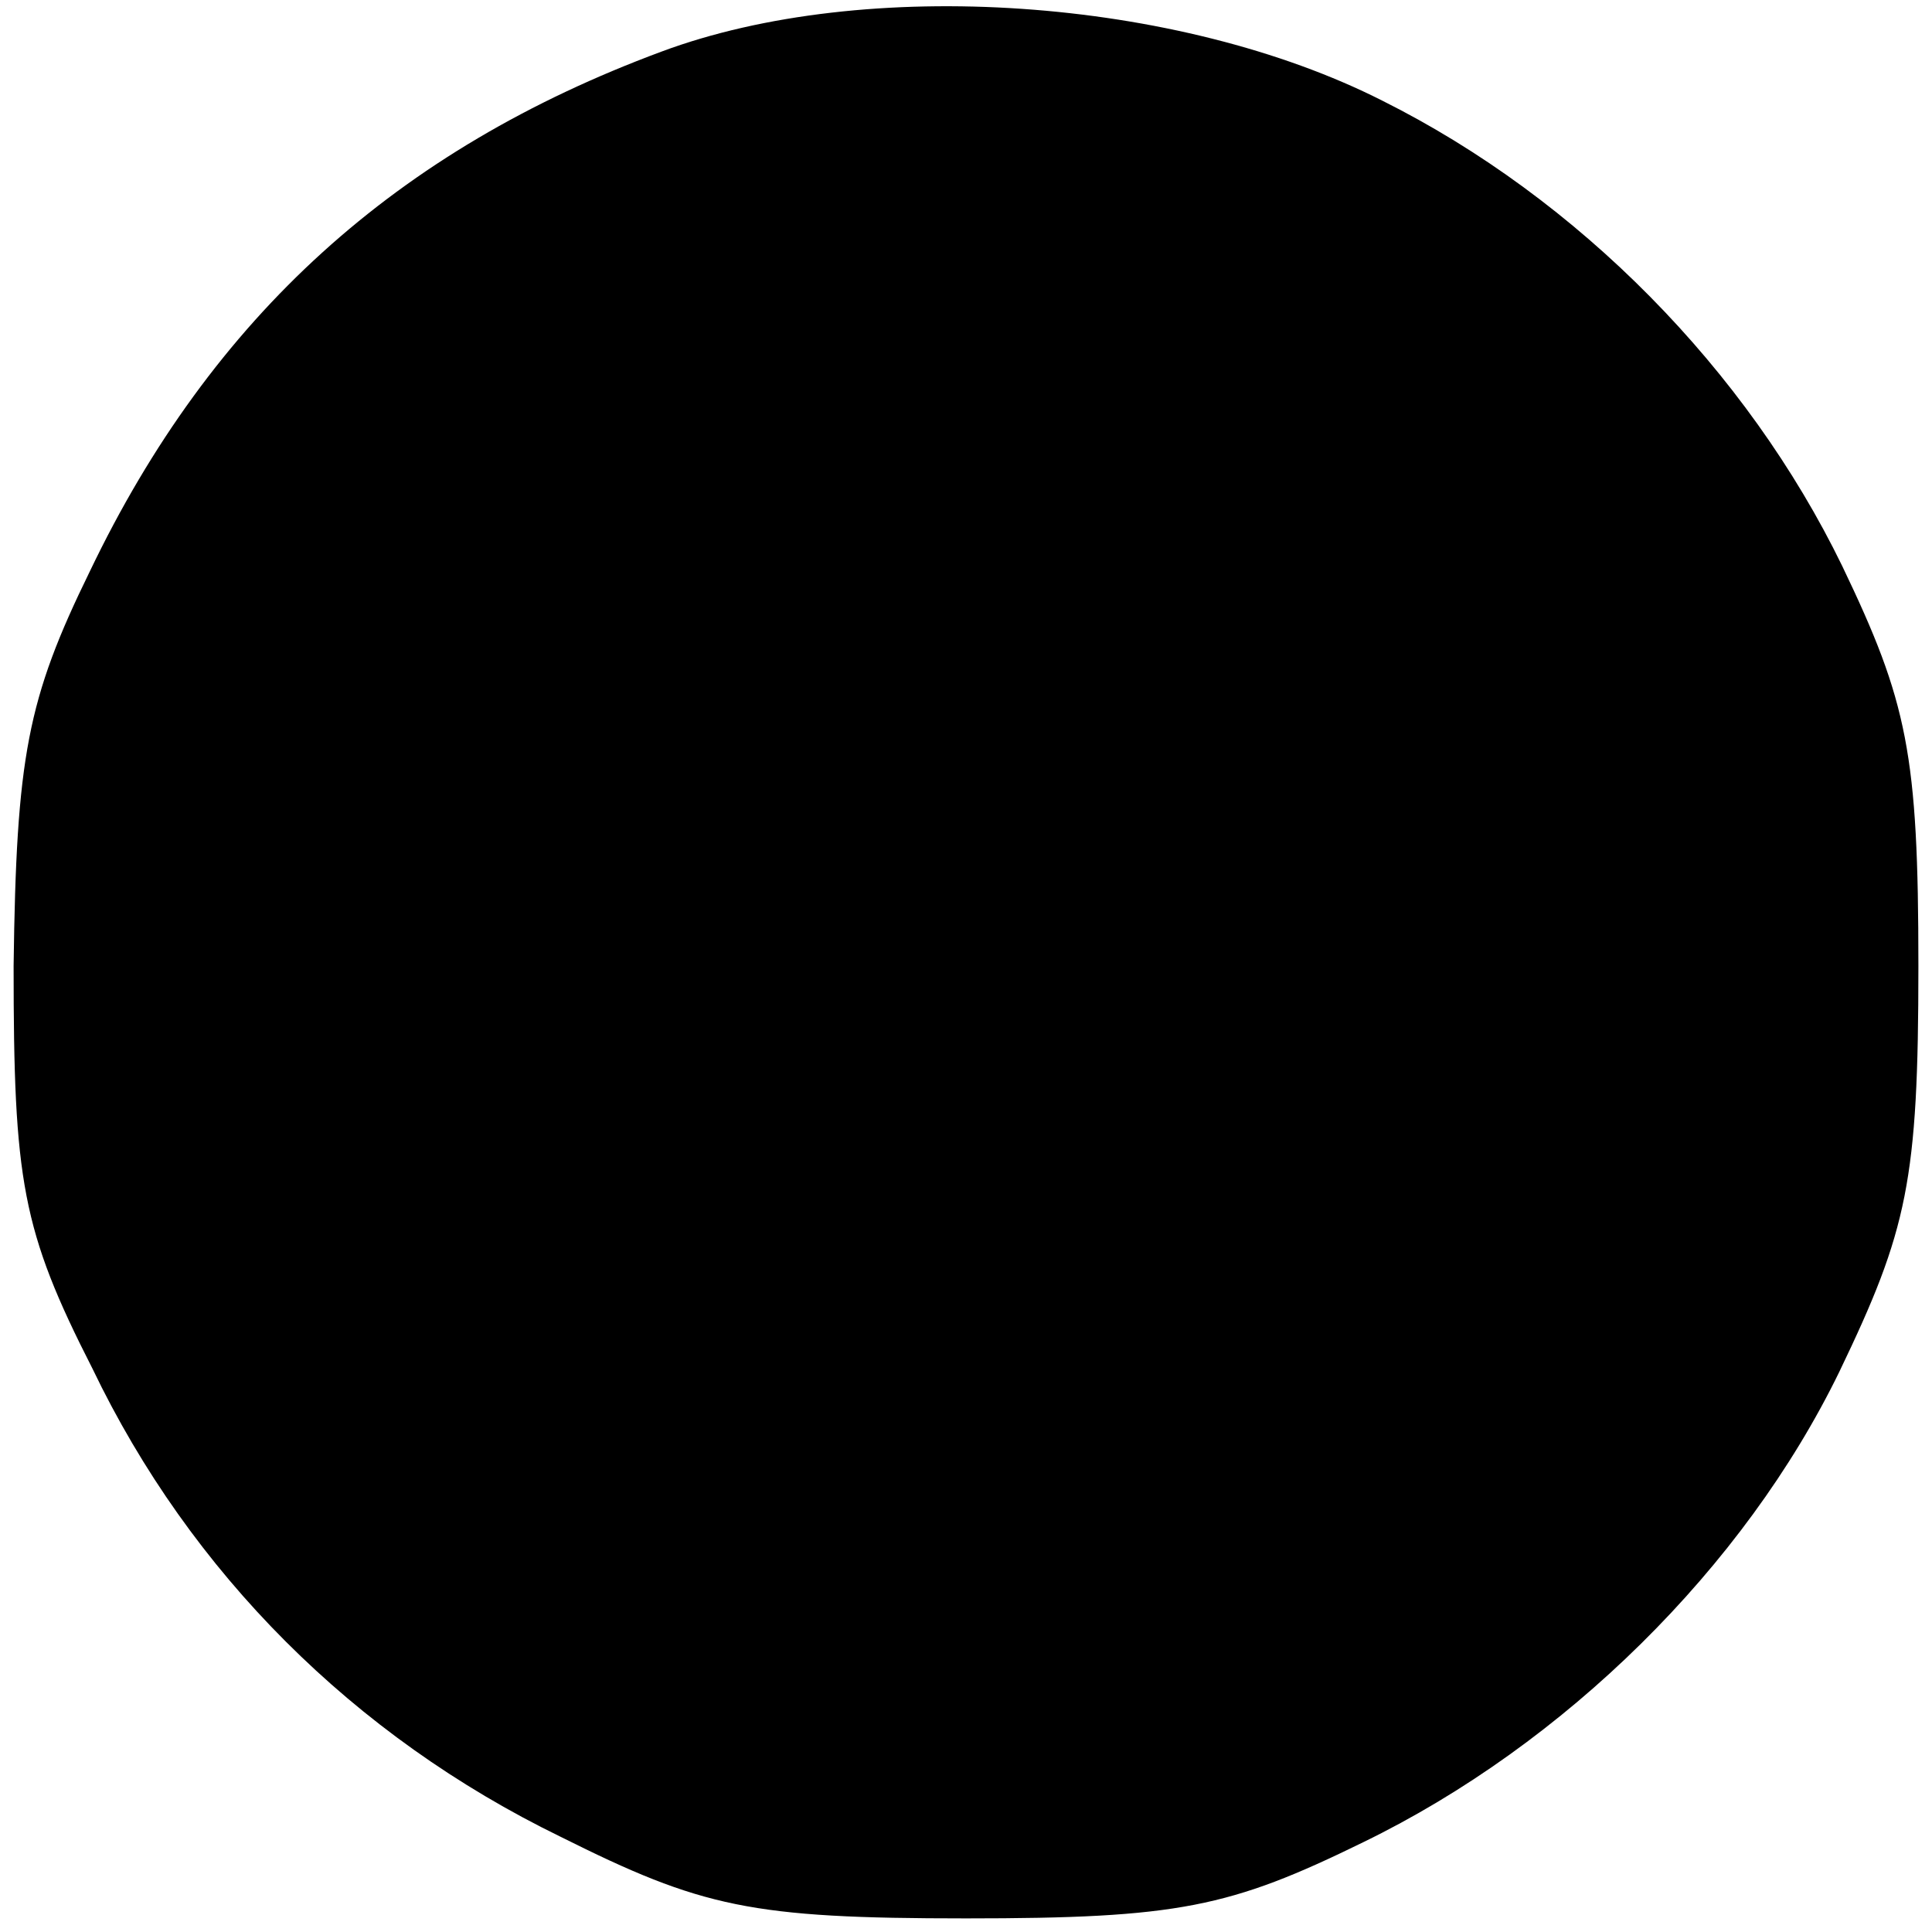 <?xml version="1.0" standalone="no"?>
<!DOCTYPE svg PUBLIC "-//W3C//DTD SVG 20010904//EN"
 "http://www.w3.org/TR/2001/REC-SVG-20010904/DTD/svg10.dtd">
<svg version="1.0" xmlns="http://www.w3.org/2000/svg"
 width="71pt" height="71pt" viewBox="0 0 71 71"
 preserveAspectRatio="xMidYMid meet">
<g transform="translate(0,71) scale(0.1,-0.1)"
fill="#000000" stroke="none">
<path d="M243 691 c-97 -36 -165 -97 -210 -191 -23 -47 -27 -68 -28 -145 0
-79 3 -97 29 -148 36 -75 96 -135 172 -172 52 -26 70 -30 149 -30 78 0 97 4
146 28 74 36 140 101 175 173 25 52 29 70 29 149 0 78 -4 97 -28 147 -35 72
-97 135 -169 171 -75 38 -190 46 -265 18z"/>
</g>
</svg>
